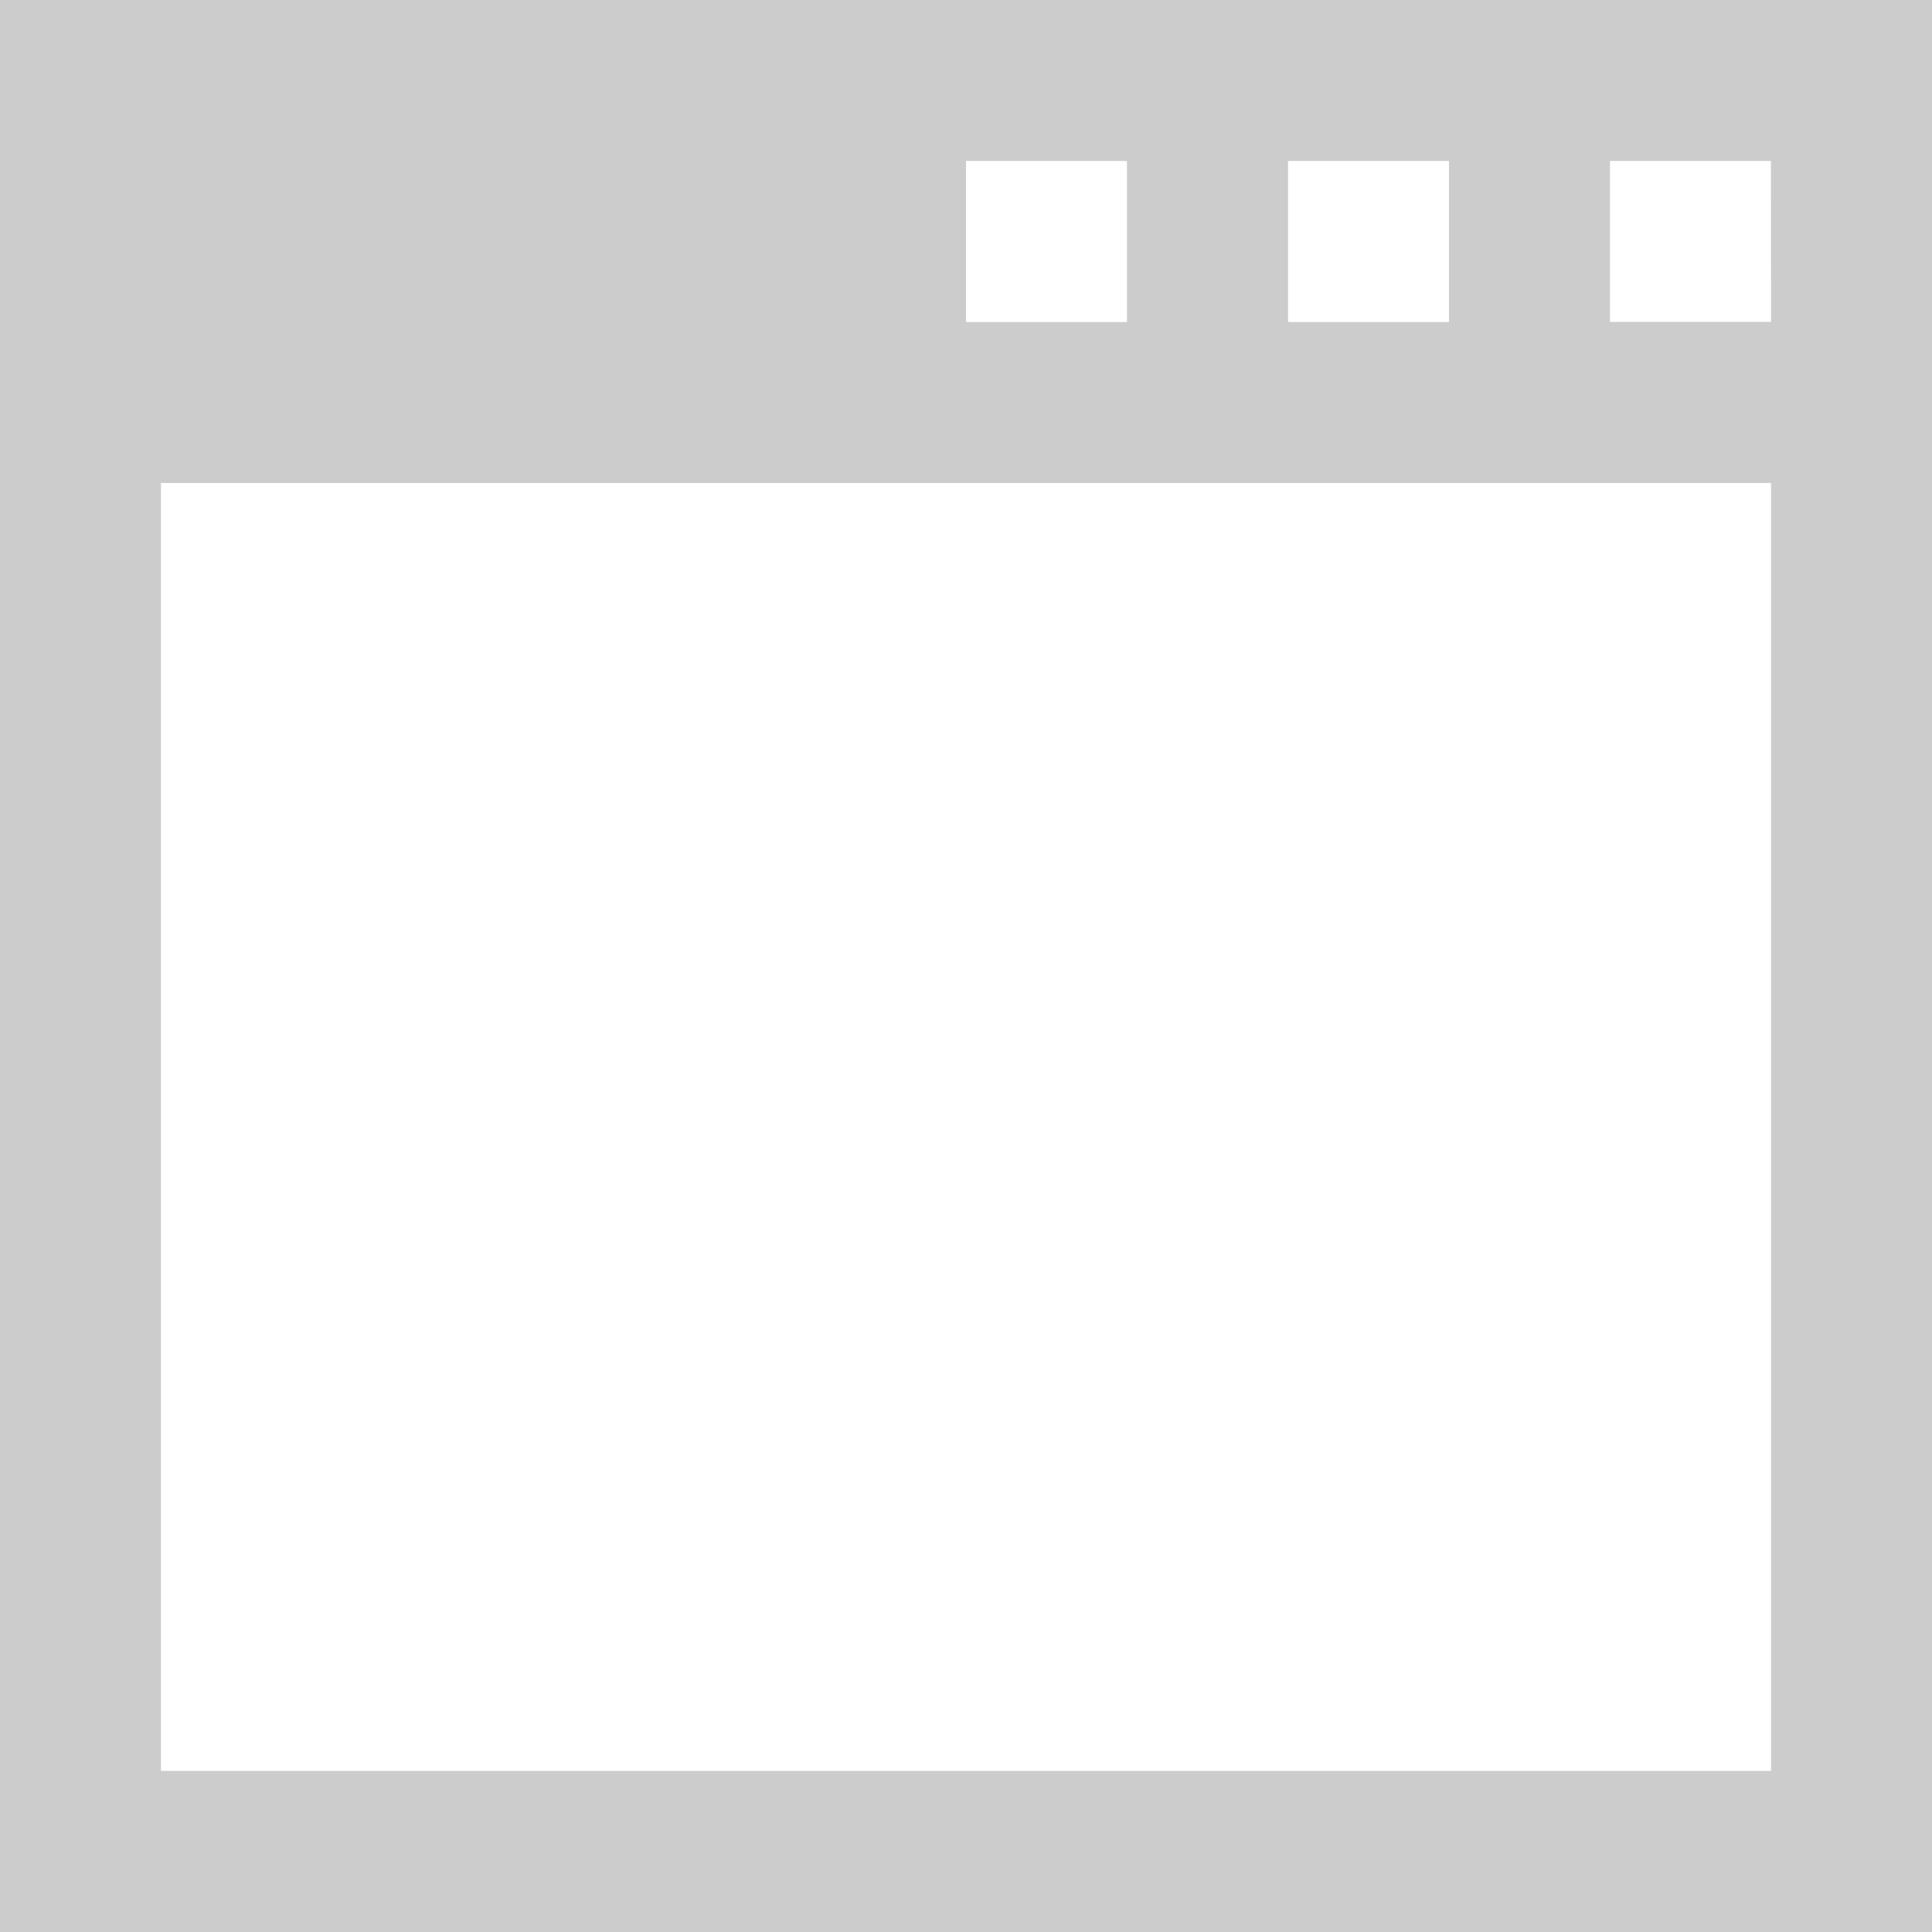 <svg xmlns="http://www.w3.org/2000/svg" width="16" height="16" viewBox="0 0 16 16"><defs><style>.a{fill:#ccc;}</style></defs><path class="a" d="M0,0V16H16V0ZM10.667,1.333H12V2.667H10.667ZM8,1.333H9.333V2.667H8Zm6.667,13.333H1.333V4H14.667Zm0-12H13.333V1.333h1.333Z"/></svg>